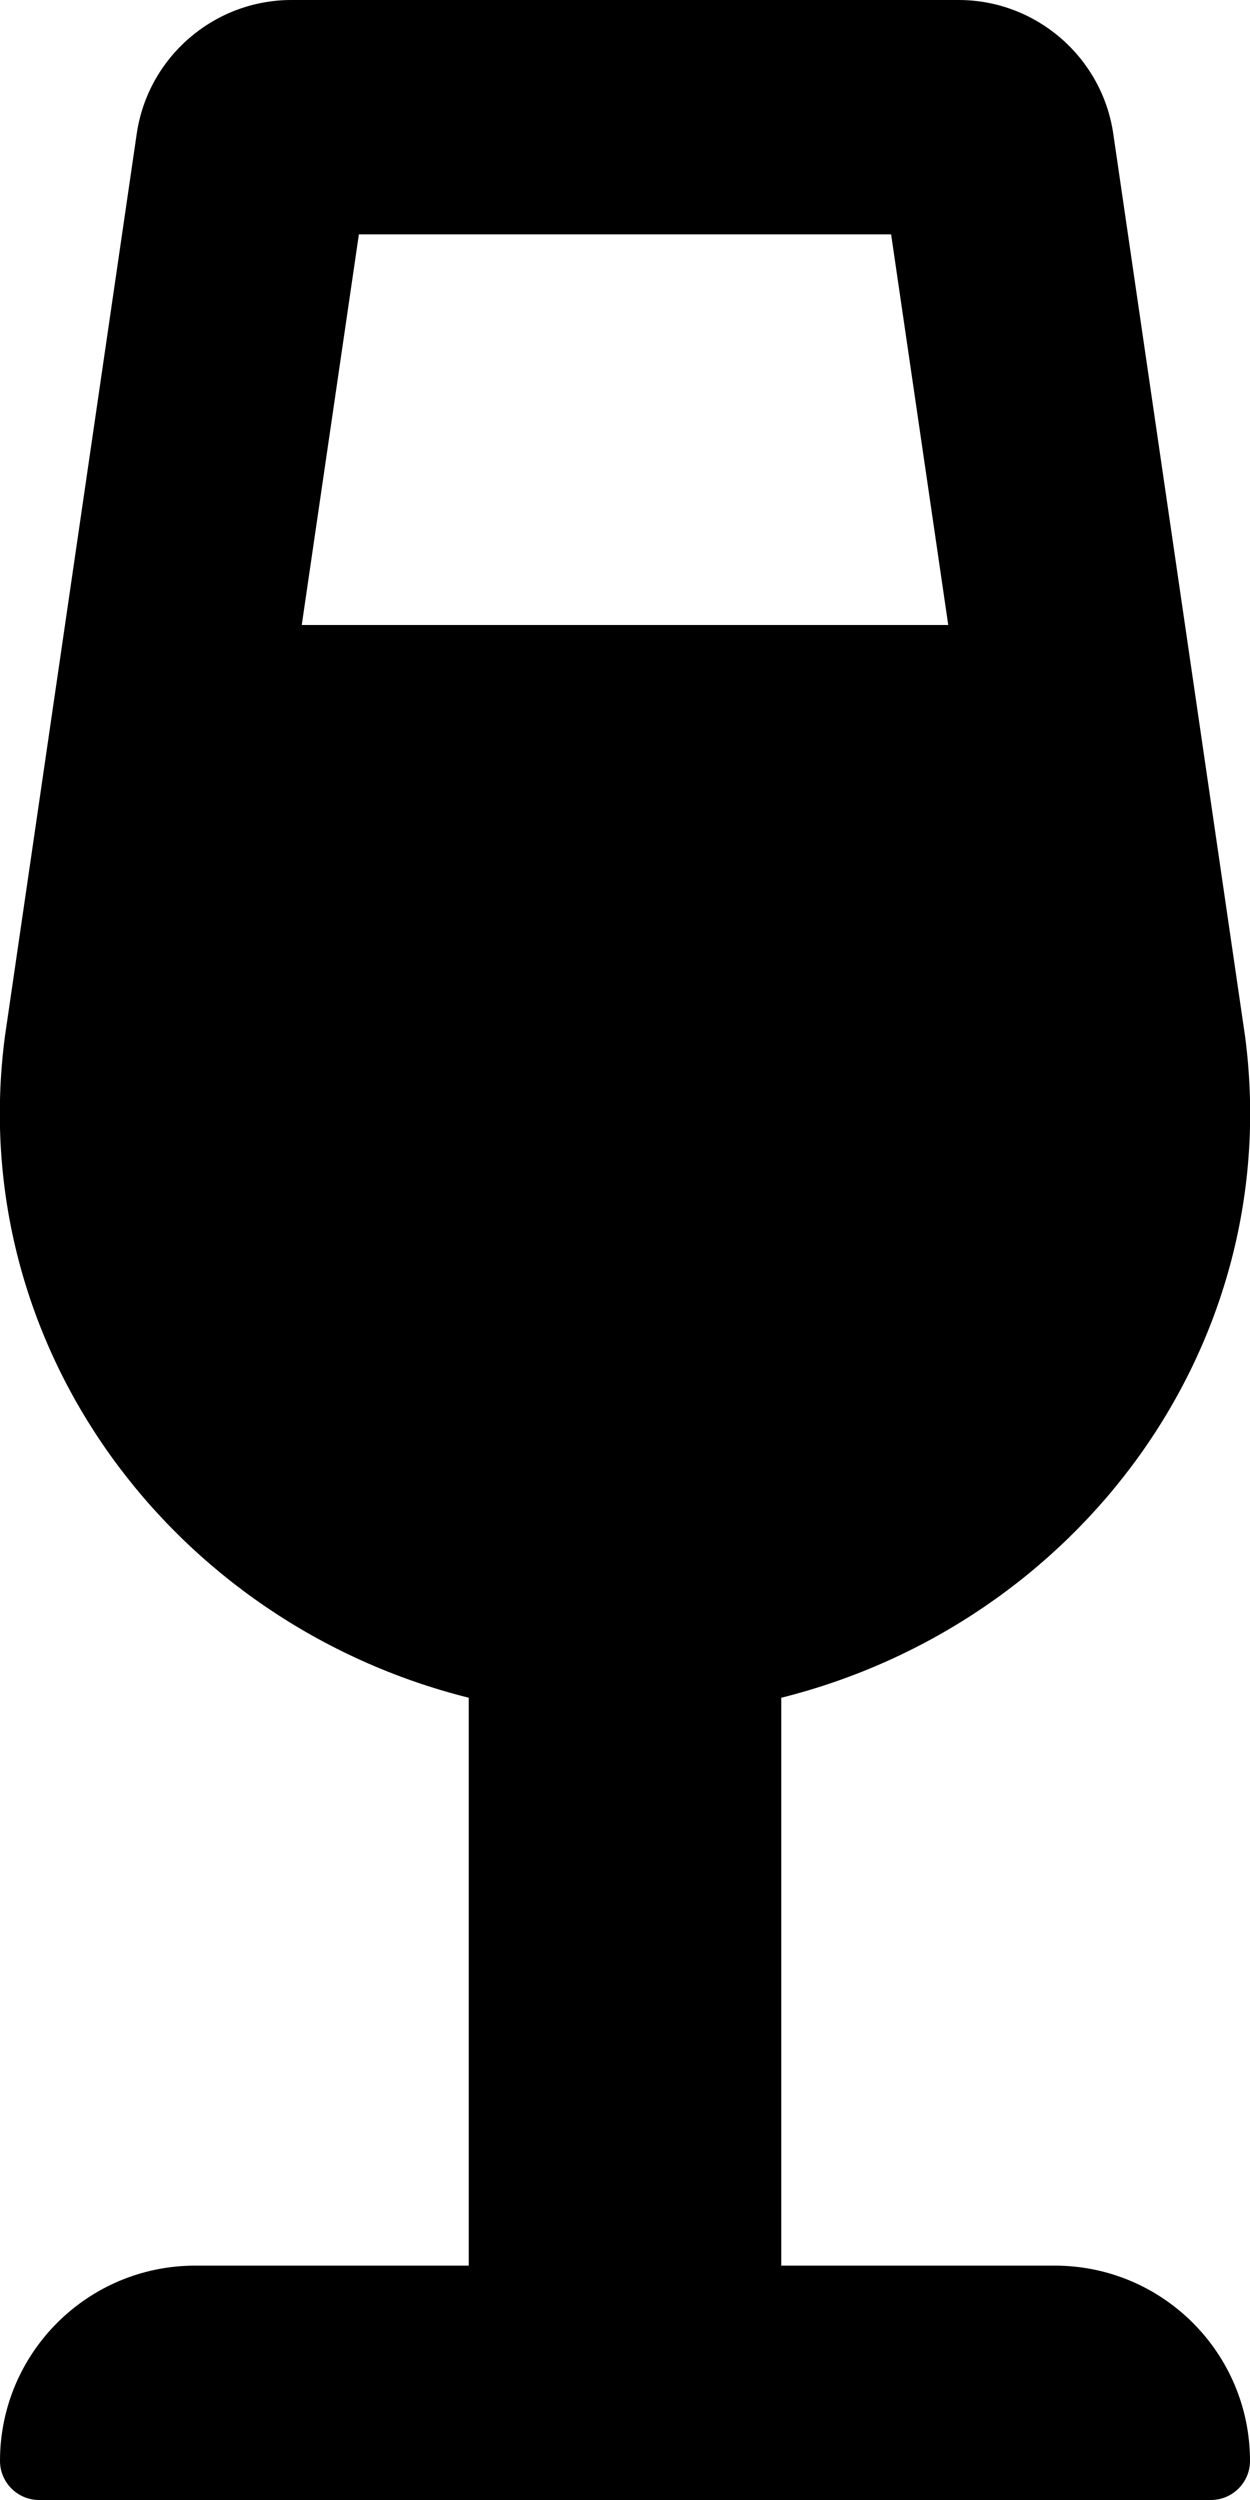 <svg xmlns="http://www.w3.org/2000/svg" viewBox="0 0 256 512">
  <path
    d="M216 464h-56V347.7c60.7-15.2 103.3-72 95-135.4L228 27.4C225.7 11.7 212.2 0 196.3 0H59.7C43.8 0 30.3 11.7 28 27.4L1 212.3c-8.3 63.4 34.3 120.2 95 135.4V464H40c-22.1 0-40 17.9-40 40 0 4.4 3.6 8 8 8h240c4.4 0 8-3.6 8-8 0-22.1-17.9-40-40-40zM61.8 128l11.7-80h109l11.7 80H61.8z"/>
</svg>
